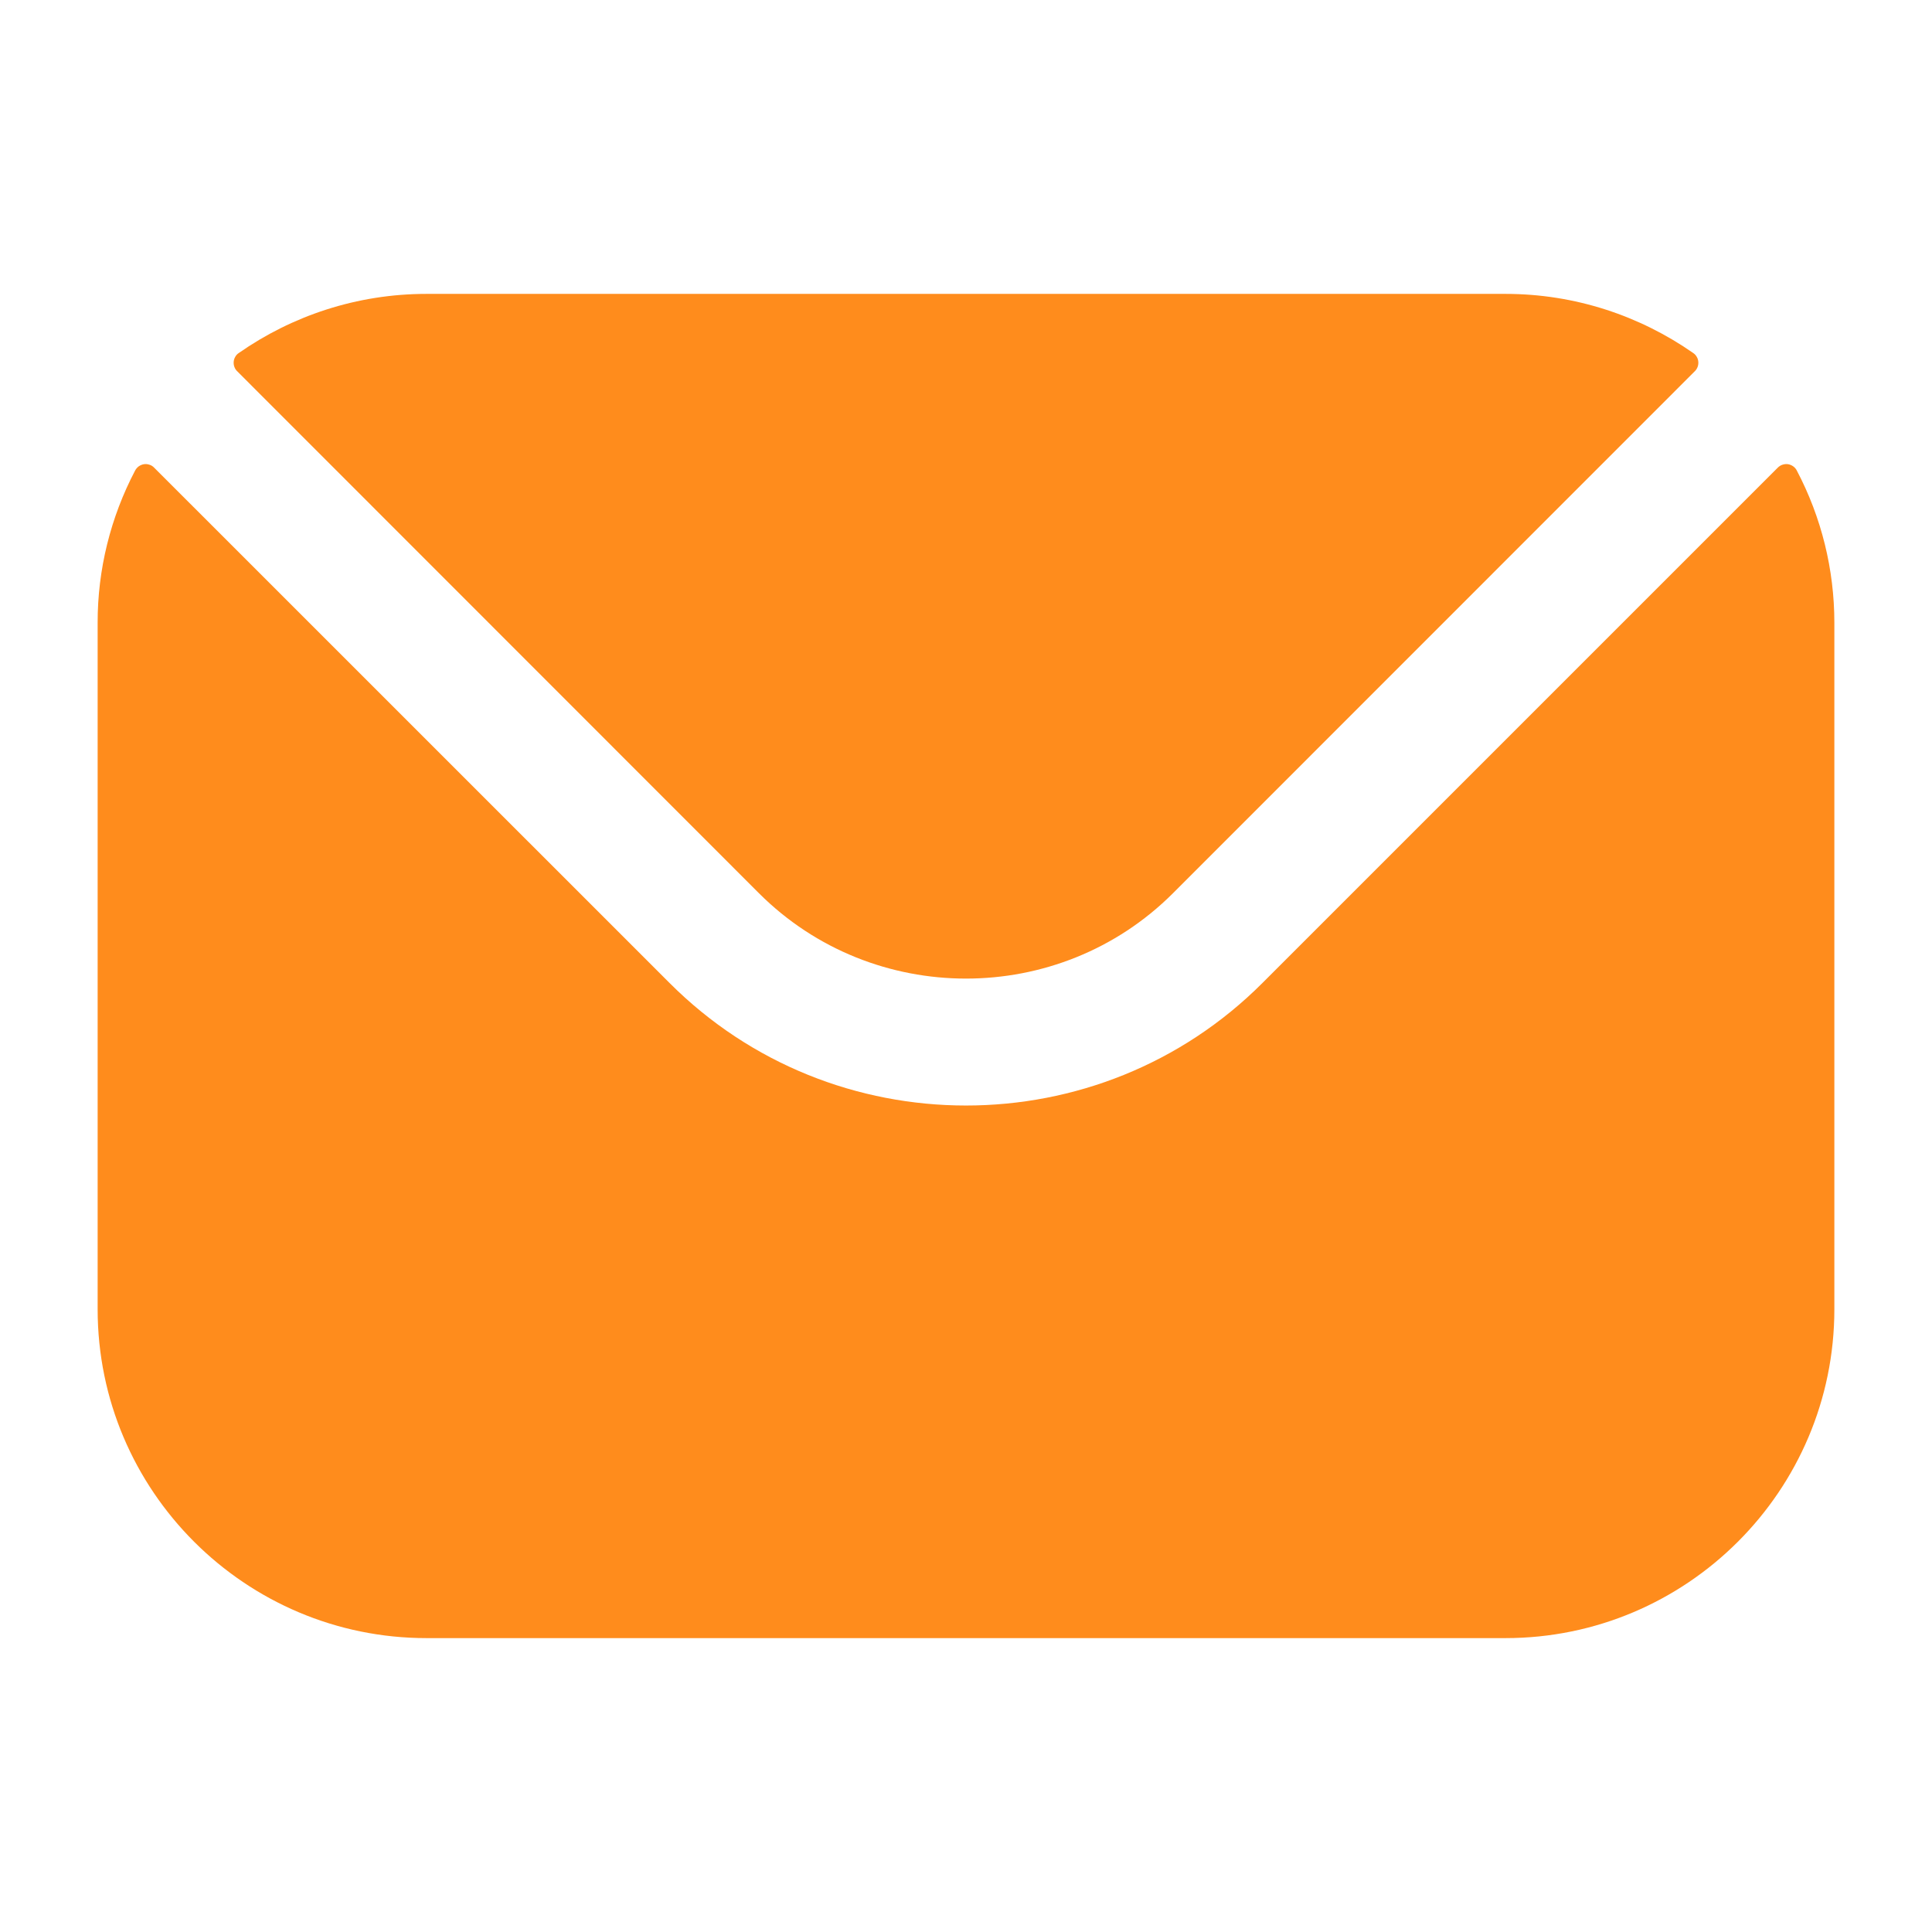 <svg width="26" height="26" viewBox="0 0 26 26" fill="none" xmlns="http://www.w3.org/2000/svg">
<path fill-rule="evenodd" clip-rule="evenodd" d="M3.191 4.995L10.215 12.022C11.747 13.551 14.251 13.553 15.784 12.022L22.809 4.995C22.825 4.979 22.838 4.959 22.846 4.937C22.854 4.915 22.857 4.891 22.855 4.868C22.853 4.844 22.846 4.822 22.834 4.802C22.822 4.781 22.806 4.764 22.787 4.751C22.07 4.251 21.199 3.955 20.26 3.955H5.74C4.801 3.955 3.929 4.251 3.213 4.751C3.193 4.764 3.177 4.781 3.166 4.802C3.154 4.822 3.147 4.844 3.145 4.868C3.143 4.891 3.146 4.915 3.154 4.937C3.162 4.959 3.174 4.979 3.191 4.995ZM1.314 8.38C1.313 7.666 1.487 6.963 1.819 6.331C1.831 6.309 1.848 6.29 1.868 6.275C1.889 6.261 1.912 6.251 1.937 6.247C1.962 6.243 1.987 6.246 2.011 6.254C2.035 6.261 2.057 6.275 2.074 6.293L9.01 13.228C11.206 15.427 14.793 15.428 16.99 13.228L23.925 6.293C23.943 6.275 23.965 6.261 23.988 6.254C24.012 6.246 24.038 6.243 24.063 6.247C24.087 6.251 24.111 6.261 24.131 6.275C24.152 6.29 24.169 6.309 24.18 6.331C24.513 6.963 24.686 7.666 24.686 8.38V17.619C24.686 20.062 22.699 22.045 20.26 22.045H5.74C3.301 22.045 1.314 20.062 1.314 17.619V8.38Z" fill="#FF8C1C"/>
</svg>
